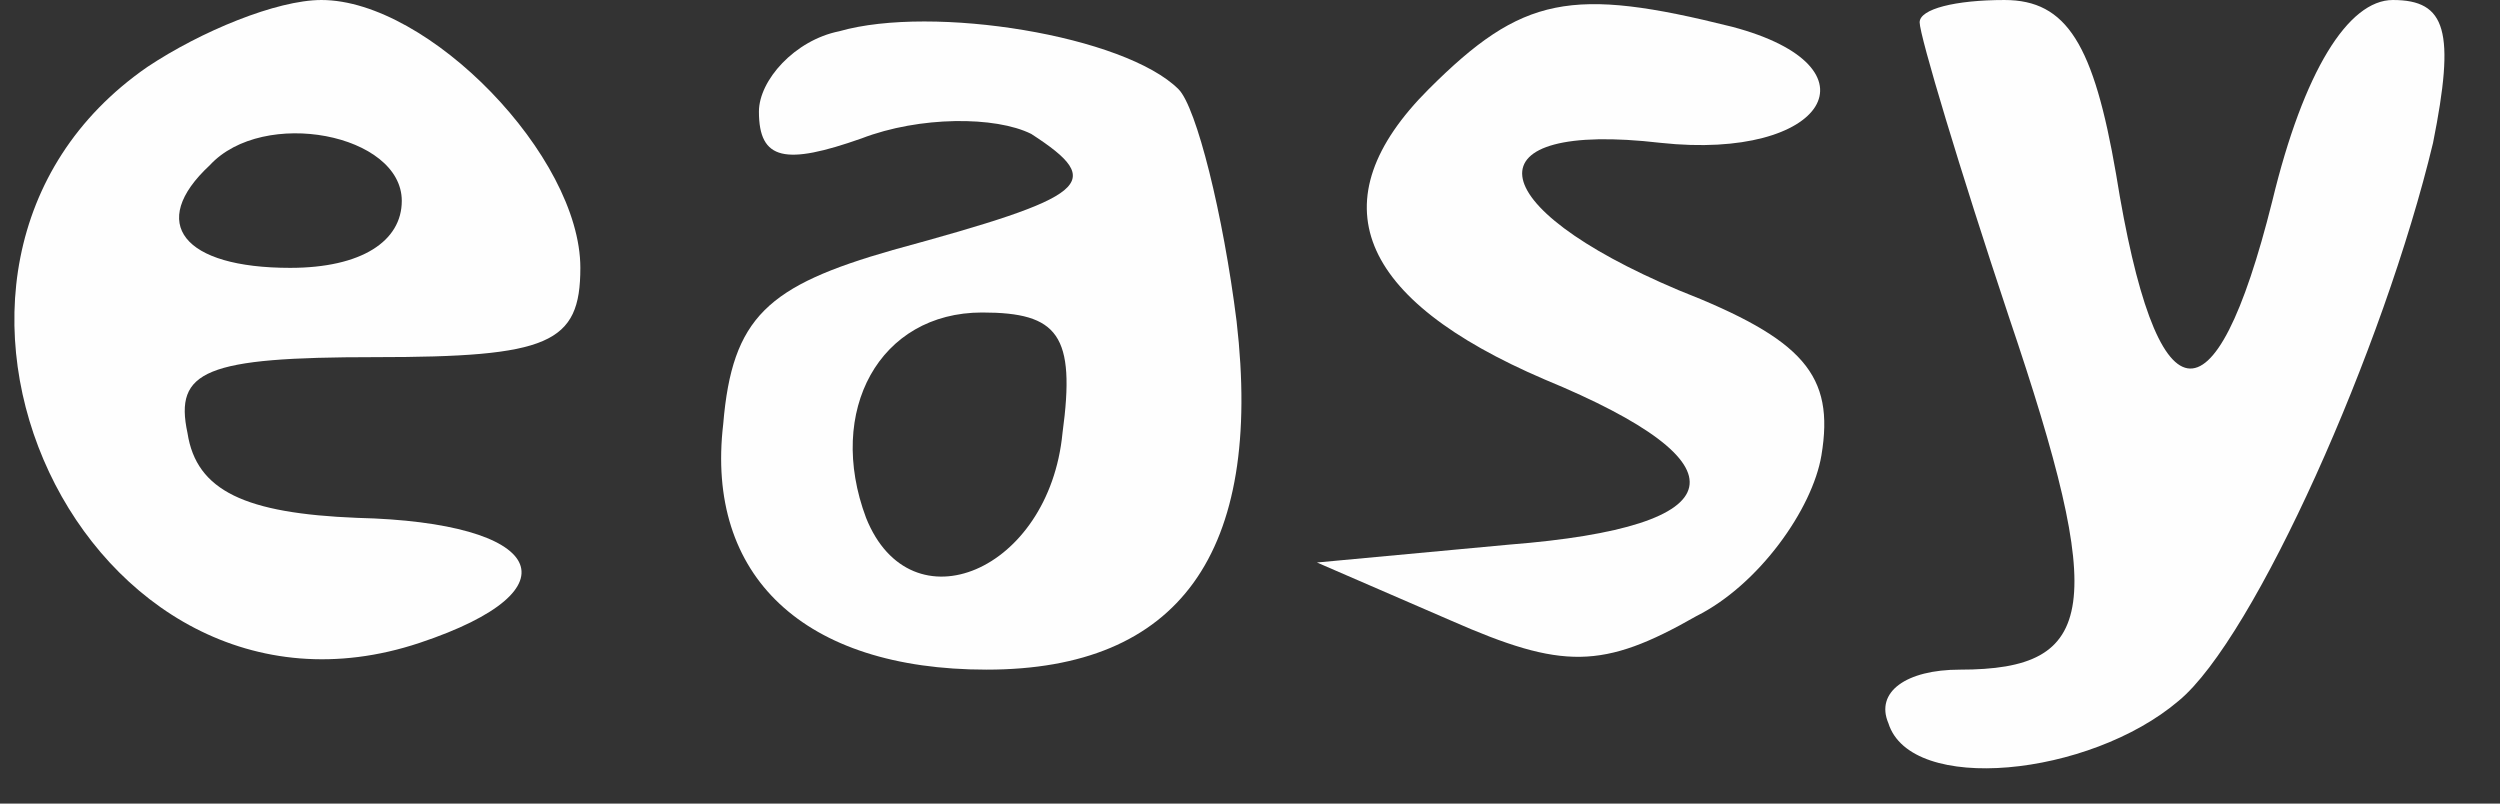 <?xml version="1.0" standalone="no"?>
<!DOCTYPE svg PUBLIC "-//W3C//DTD SVG 20010904//EN"
 "http://www.w3.org/TR/2001/REC-SVG-20010904/DTD/svg10.dtd">
<svg version="1.0" xmlns="http://www.w3.org/2000/svg"
 width="56pt" height="18pt" viewBox="0 0 56 18"
 preserveAspectRatio="xMidYMid meet">

<rect x="0" y="0" width="56" height="18" fill="#333333" stroke="none"/>

<g transform="translate(0,18) scale(0.1,-0.1)"
fill="#000000" stroke="none">
<path d="M33 165 c-65 -45 -14 -154 61 -129 36 12 28 27 -14 28 -25 1 -36 6
-38 19 -3 14 4 17 42 17 39 0 46 3 46 20 0 25 -34 60 -58 60 -10 0 -27 -7 -39
-15z m57 -30 c0 -9 -9 -15 -25 -15 -24 0 -32 10 -18 23 12 13 43 7 43 -8z" fill="#FEFEFE"/>
<path d="M188 173 c-10 -2 -18 -11 -18 -18 0 -11 6 -12 23 -6 13 5 30 5 38 1
17 -11 13 -14 -31 -26 -28 -8 -36 -15 -38 -39 -4 -34 18 -55 59 -55 43 0 62
26 56 78 -3 24 -9 48 -13 52 -12 12 -55 19 -76 13z m50 -90 c-3 -31 -34 -44
-44 -19 -9 24 3 46 26 46 17 0 21 -5 18 -27z" fill="#FEFEFE"/>
<path d="M320 160 c-25 -25 -16 -47 26 -65 46 -19 43 -33 -8 -37 l-43 -4 30
-13 c25 -11 34 -11 55 1 14 7 26 24 28 36 3 18 -4 26 -32 37 -45 19 -47 38 -4
33 37 -4 50 17 16 26 -36 9 -47 7 -68 -14z" fill="#FEFEFE"/>
<path d="M430 175 c0 -3 9 -33 20 -66 22 -65 20 -79 -11 -79 -12 0 -19 -5 -16
-12 5 -16 45 -12 65 5 17 14 46 79 57 125 5 25 3 32 -9 32 -10 0 -20 -16 -27
-45 -13 -52 -26 -50 -35 6 -5 29 -11 39 -25 39 -11 0 -19 -2 -19 -5z" fill="#FEFEFE"/>
</g>
</svg>
